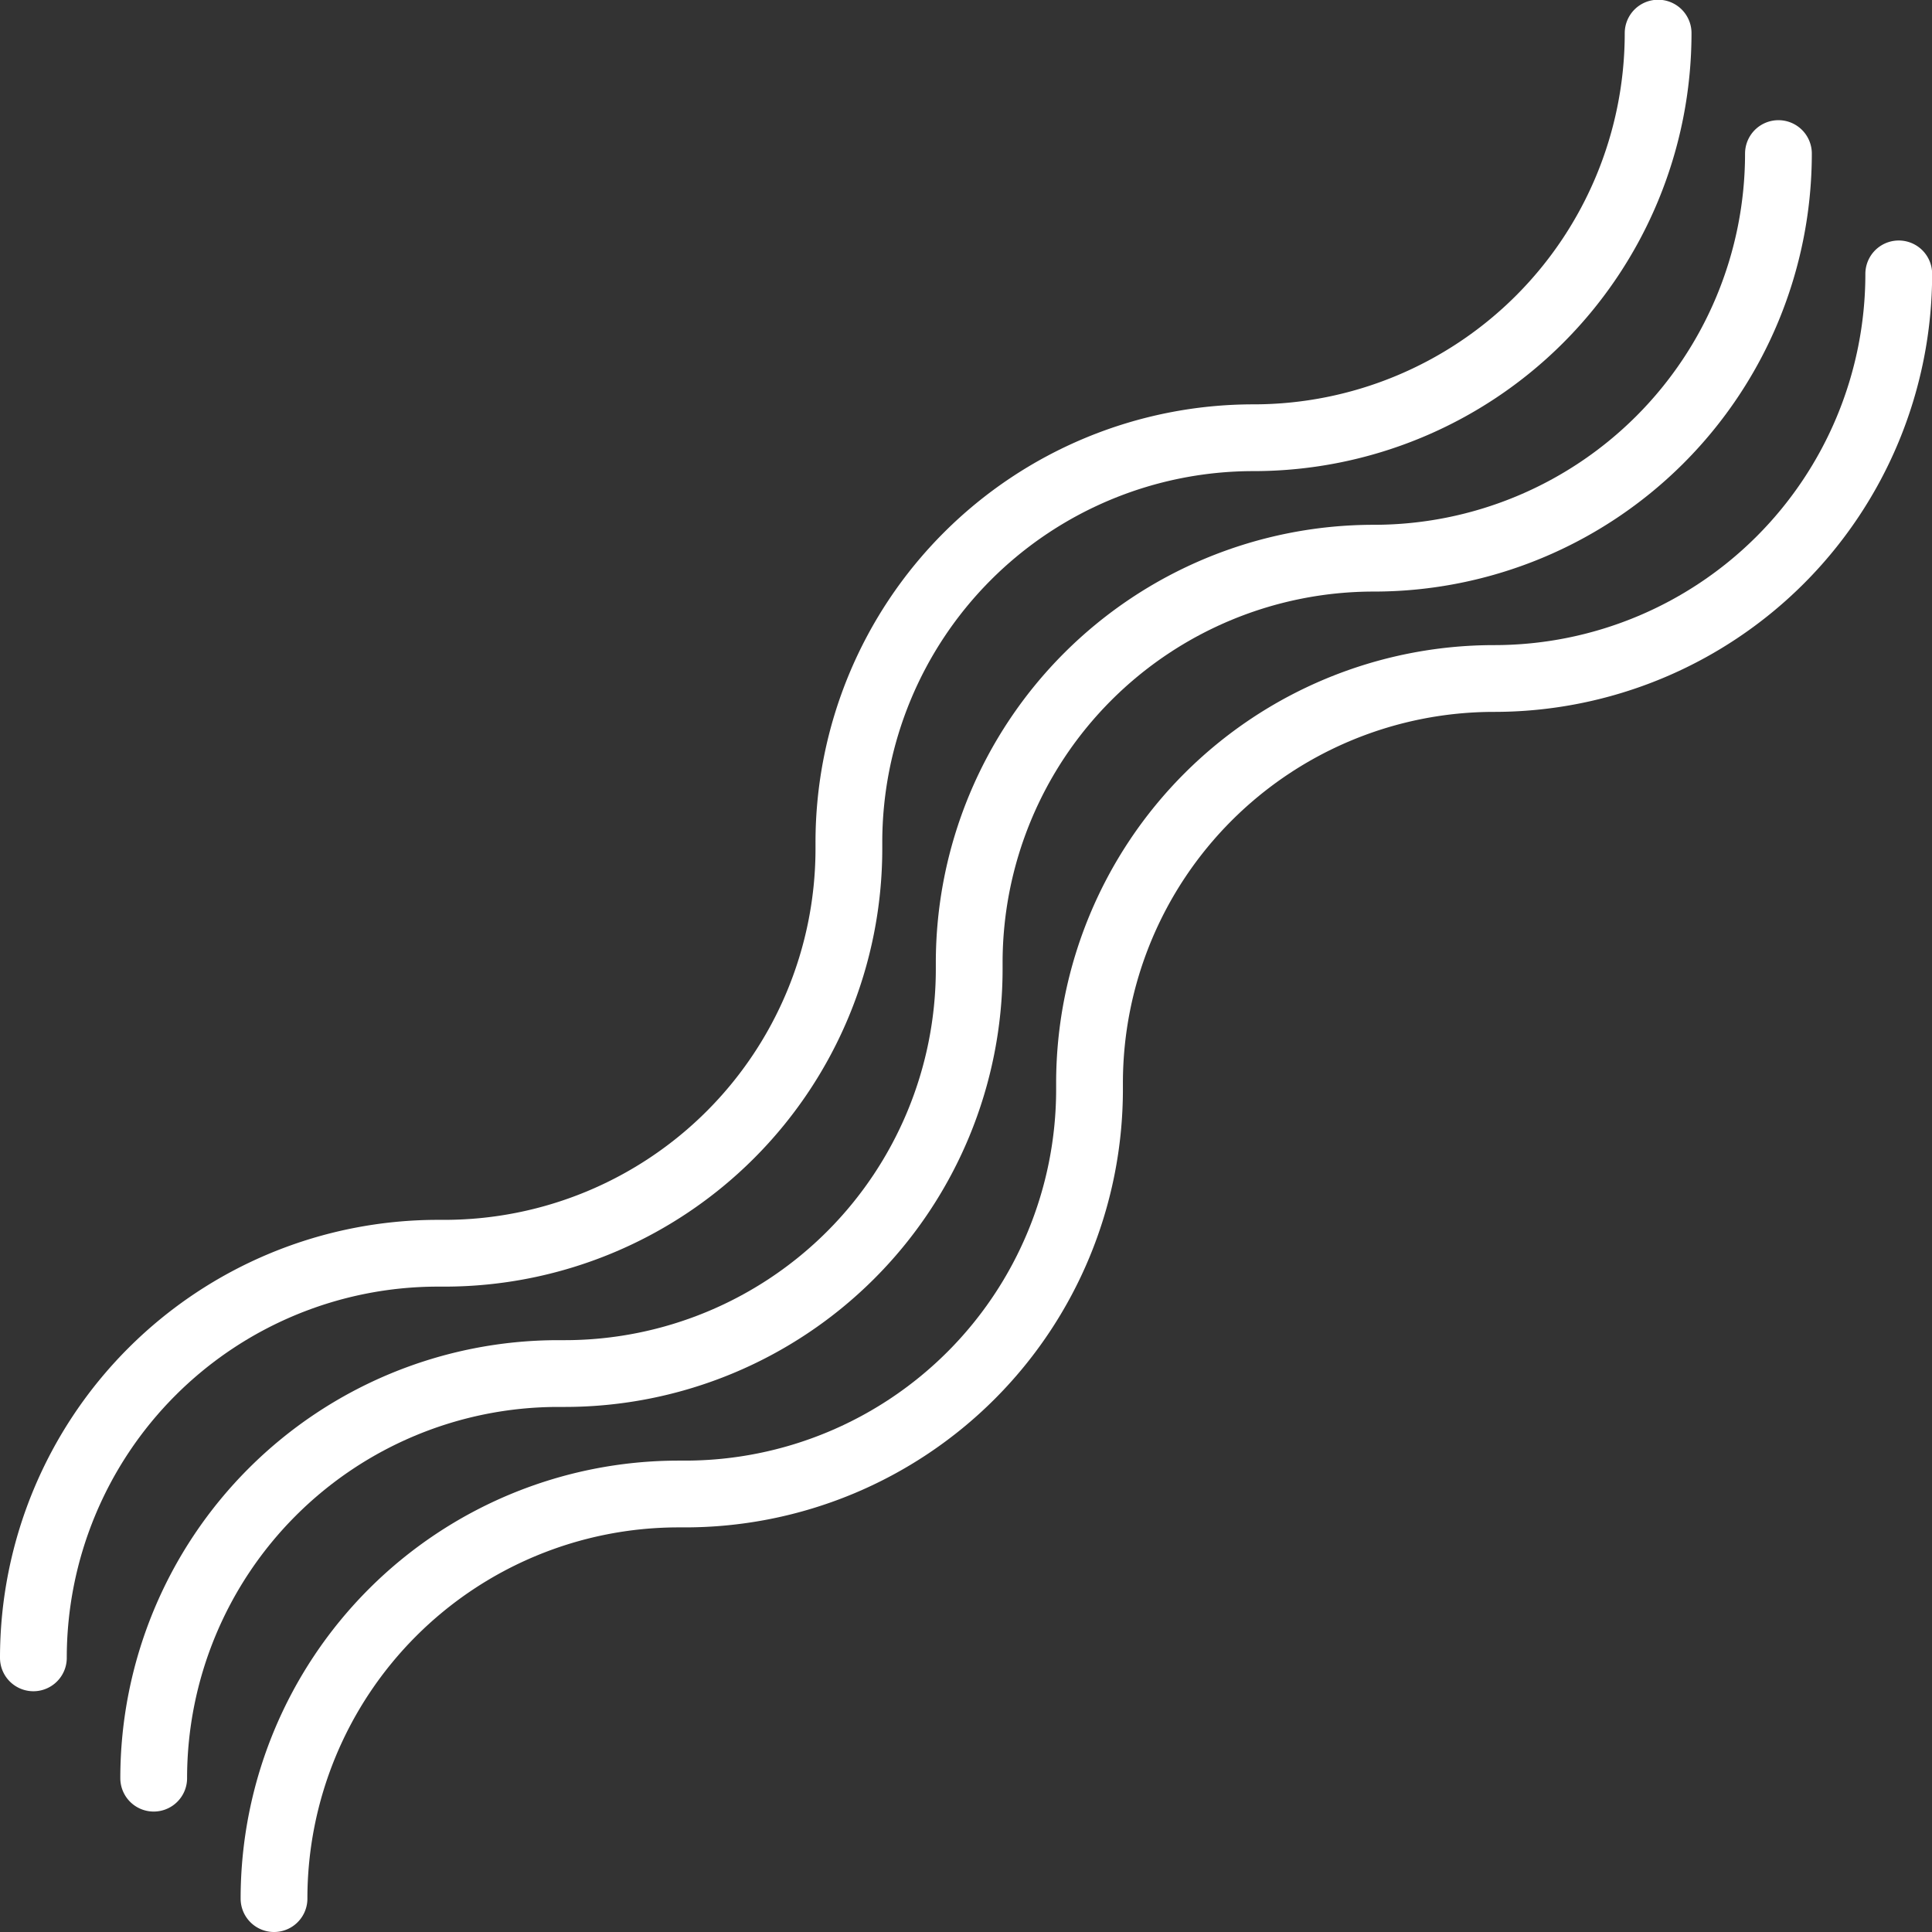 <svg xmlns="http://www.w3.org/2000/svg" viewBox="0 0 144.68 144.68"><rect x="0" y="0" width="144.68" height="144.68" fill="#333333" stroke="none"/><defs><style>.cls-1{fill:none;stroke:#fff;stroke-linecap:round;stroke-linejoin:round;stroke-width:5px;}</style></defs><title>lines</title><g id="Слой_2" data-name="Слой 2"><g id="Layer_5" data-name="Layer 5"><path class="cls-1" d="M2.5,124.15a30.3,30.3,0,0,1,30.3-30.3h.47a30.3,30.3,0,0,0,30.3-30.3v-.47a30.3,30.3,0,0,1,30.3-30.3h0a30.3,30.3,0,0,0,30.3-30.3"/><path class="cls-1" d="M11.51,133.16a30.3,30.3,0,0,1,30.3-30.3h.47a30.3,30.3,0,0,0,30.3-30.3V72.1a30.3,30.3,0,0,1,30.3-30.3h0a30.3,30.3,0,0,0,30.3-30.3"/><path class="cls-1" d="M20.52,142.18a30.3,30.3,0,0,1,30.3-30.3h.47a30.3,30.3,0,0,0,30.3-30.3v-.47a30.3,30.3,0,0,1,30.3-30.3h0a30.3,30.3,0,0,0,30.3-30.3"/></g></g></svg>